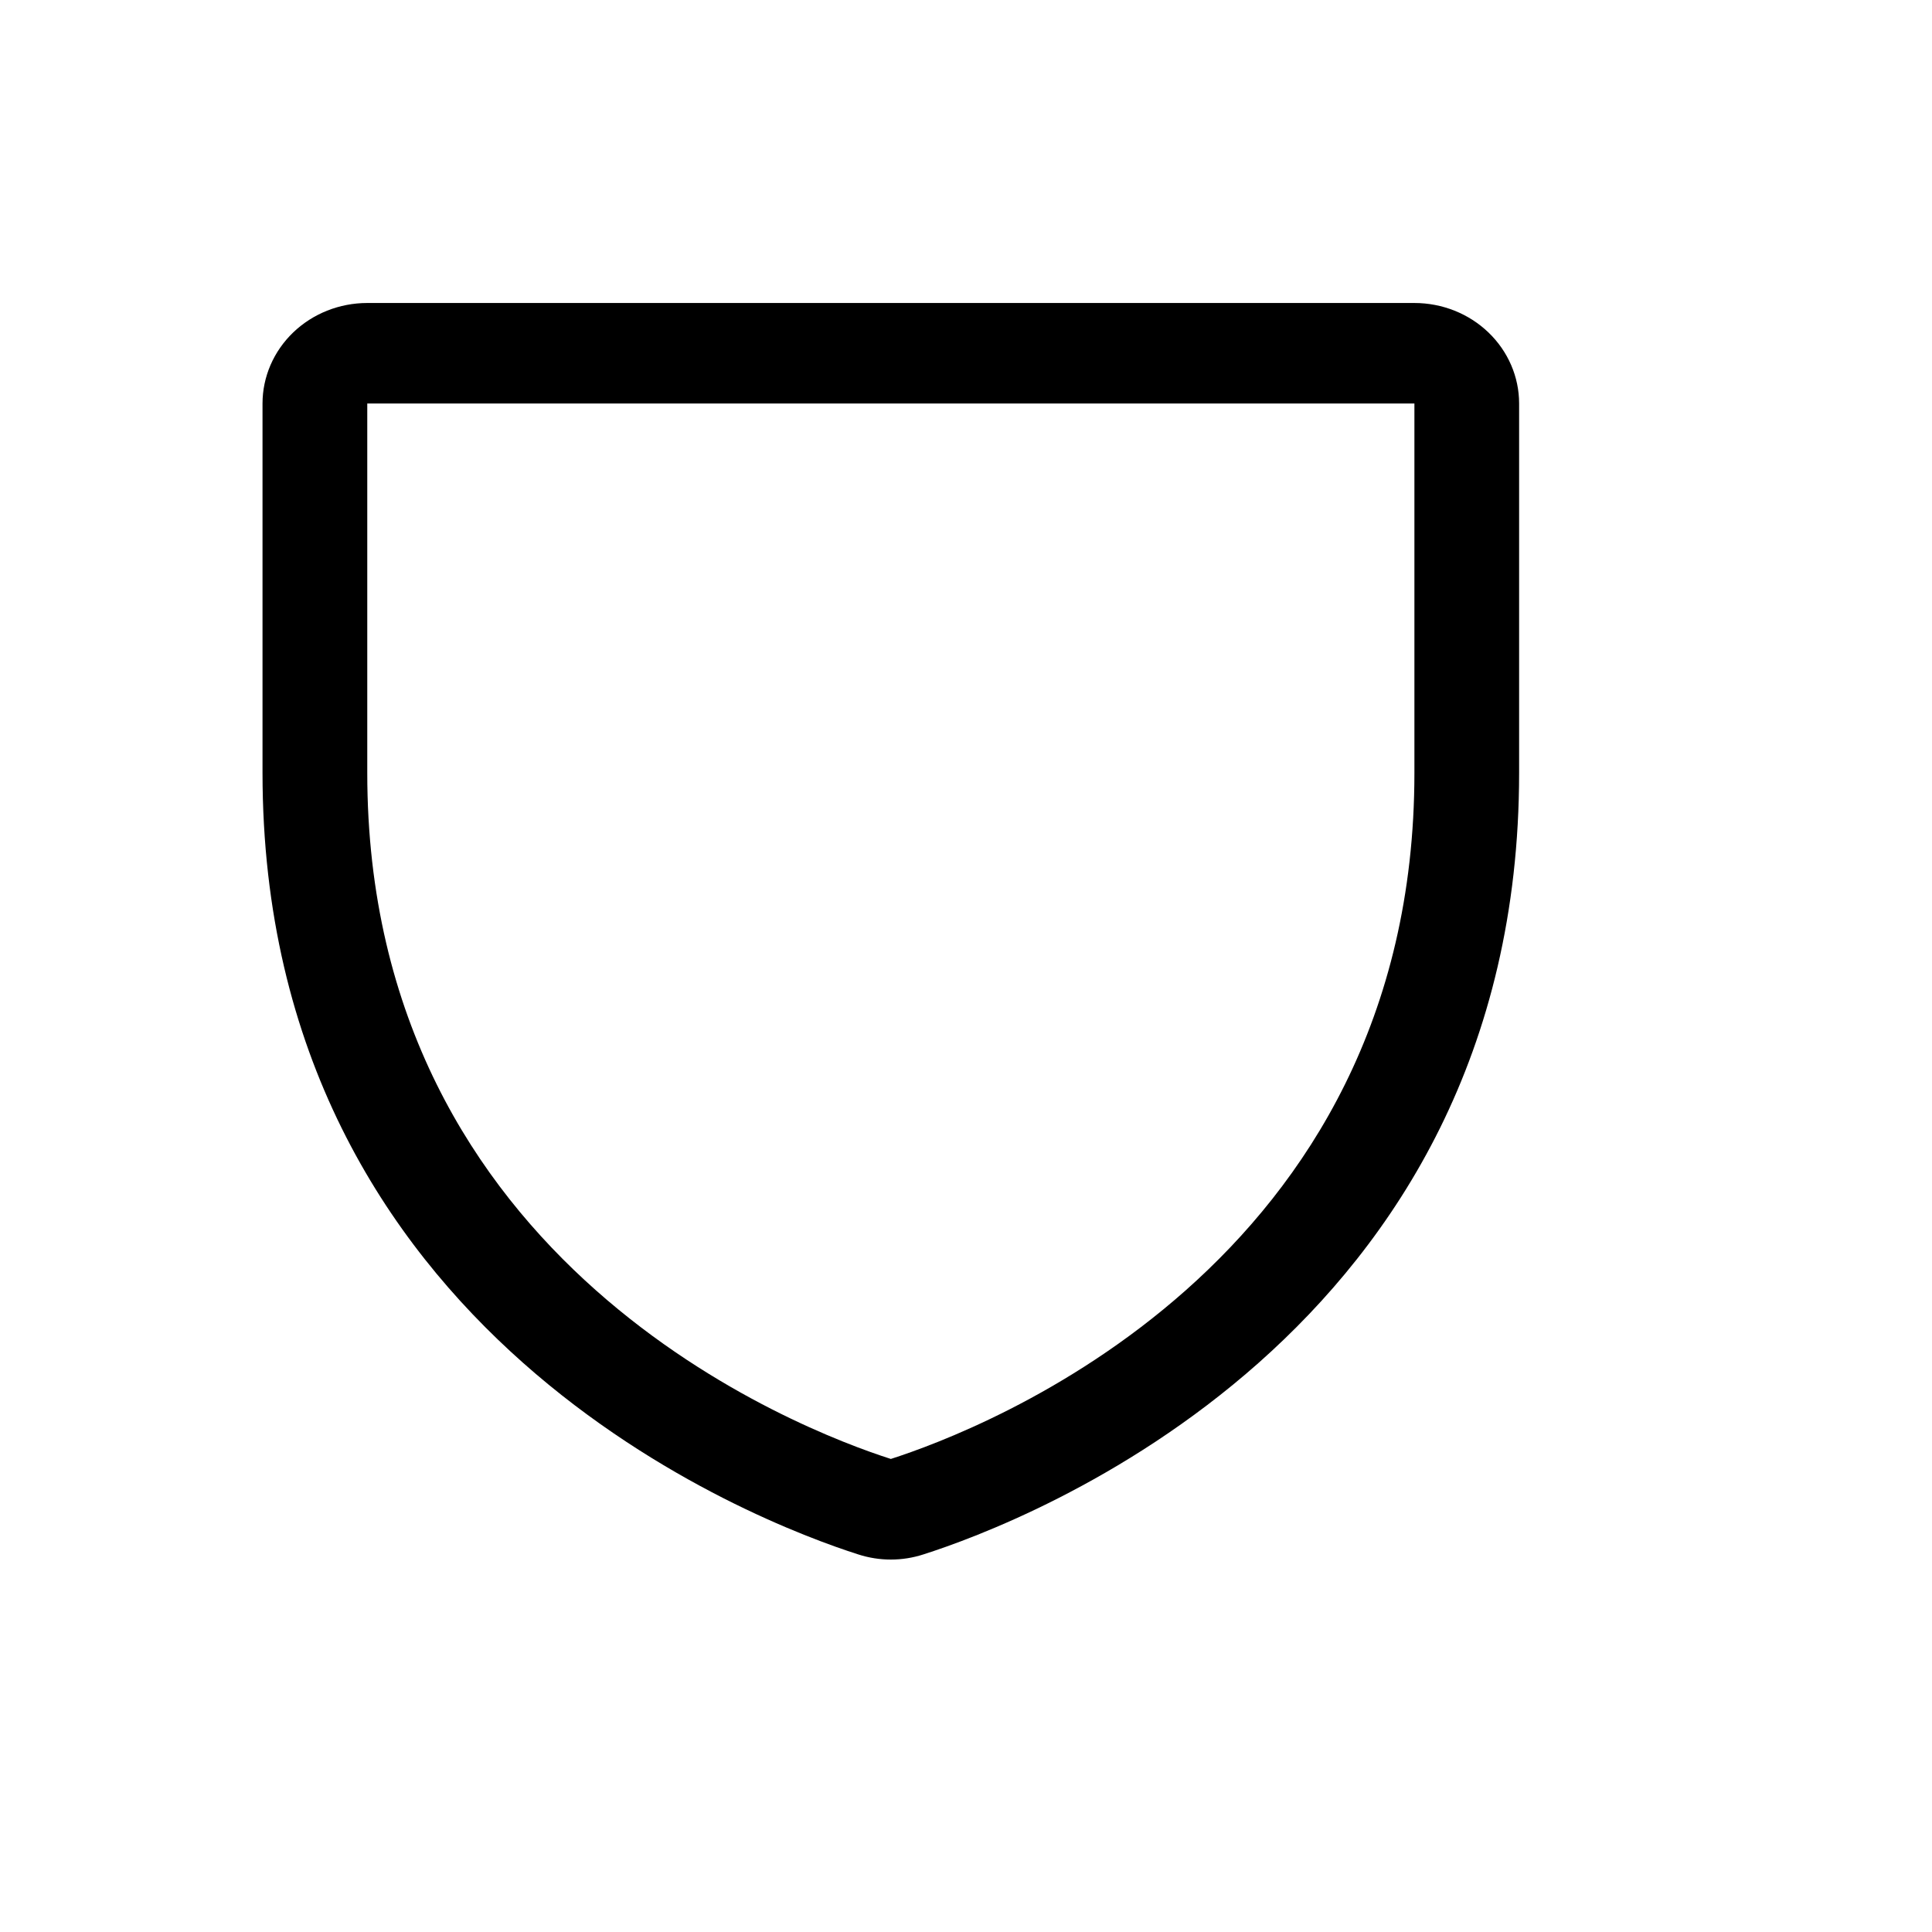 <svg width="41" height="41" viewBox="0 0 41 41" fill="none" xmlns="http://www.w3.org/2000/svg">
<path d="M30.016 6.43H7.794C7.204 6.43 6.639 6.655 6.222 7.055C5.806 7.455 5.571 7.998 5.571 8.563V16.4C5.571 28.349 16.102 32.313 18.21 32.986C18.661 33.133 19.149 33.133 19.599 32.986C21.71 32.313 32.238 28.349 32.238 16.4V8.563C32.238 7.998 32.004 7.455 31.587 7.055C31.171 6.655 30.605 6.43 30.016 6.43ZM30.016 16.403C30.016 26.859 20.801 30.353 18.905 30.961C17.026 30.36 7.794 26.869 7.794 16.403V8.563H30.016V16.403Z" fill="black"/>
</svg>
